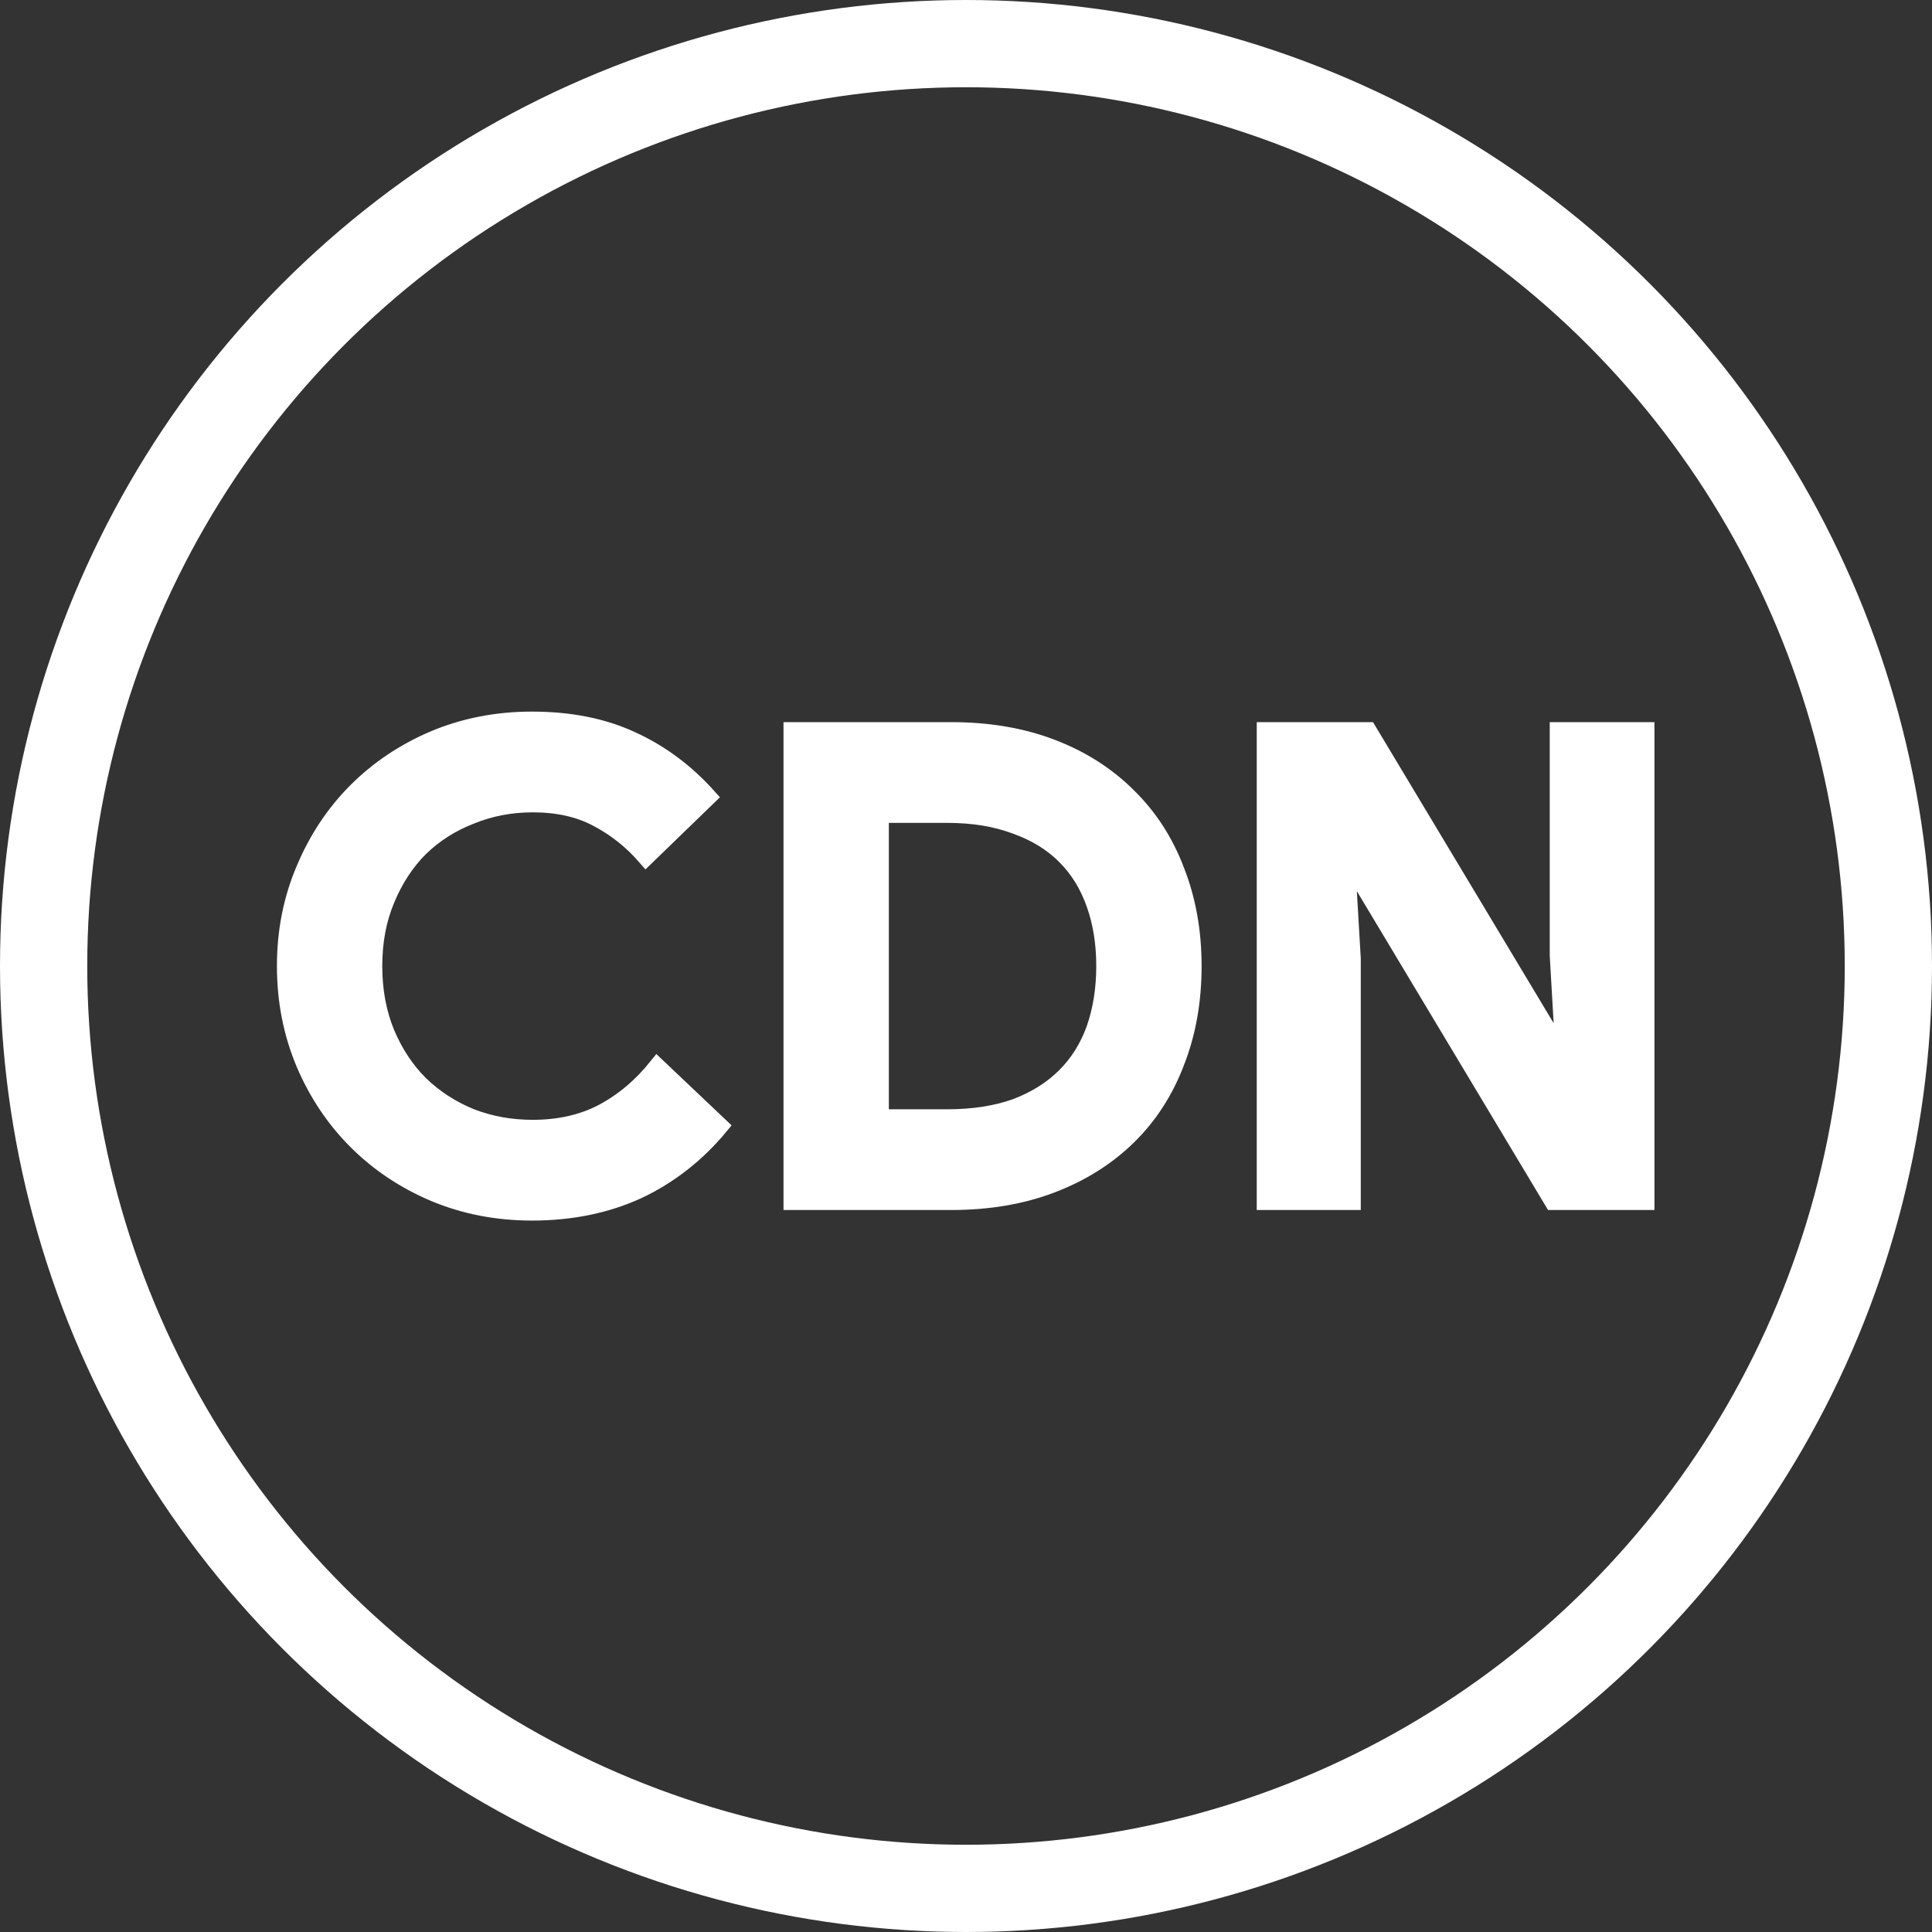 <?xml version="1.0" encoding="UTF-8" standalone="no"?>
<!-- Created with Inkscape (http://www.inkscape.org/) -->

<svg
   xmlns:dc="http://purl.org/dc/elements/1.1/"
   xmlns:cc="http://creativecommons.org/ns#"
   xmlns:rdf="http://www.w3.org/1999/02/22-rdf-syntax-ns#"
   xmlns:svg="http://www.w3.org/2000/svg"
   xmlns="http://www.w3.org/2000/svg"
   xmlns:sodipodi="http://sodipodi.sourceforge.net/DTD/sodipodi-0.dtd"
   xmlns:inkscape="http://www.inkscape.org/namespaces/inkscape"
   width="50px"
   height="50px"
   viewBox="0 0 50 50"
   version="1.1"
   id="SVGRoot"
   inkscape:version="0.92.3 (2405546, 2018-03-11)"
   sodipodi:docname="cdn.svg">
  <rect x="0" y="0" width="50" height="50" fill="#333333" stroke="none"/>
  <sodipodi:namedview
     id="base"
     pagecolor="#ffffff"
     bordercolor="#666666"
     borderopacity="1.0"
     inkscape:pageopacity="0.0"
     inkscape:pageshadow="2"
     inkscape:zoom="5.12"
     inkscape:cx="25"
     inkscape:cy="25"
     inkscape:document-units="px"
     inkscape:current-layer="layer1"
     showgrid="false"
     inkscape:window-width="1920"
     inkscape:window-height="1027"
     inkscape:window-x="-8"
     inkscape:window-y="22"
     inkscape:window-maximized="1"
     inkscape:grid-bbox="true" />
  <defs
     id="defs815" />
  <g
     id="layer1"
     inkscape:groupmode="layer"
     inkscape:label="Ebene 1">
    <circle
       style="opacity:1;fill:none;fill-opacity:1;fill-rule:nonzero;stroke:#ffffff;stroke-width:2.258;stroke-linecap:round;stroke-linejoin:miter;stroke-miterlimit:4;stroke-dasharray:none;stroke-dashoffset:0;stroke-opacity:1"
       id="path1374"
       cx="25"
       cy="25"
       r="23.871" />
    <g
       aria-label="CDN"
       transform="matrix(0.426,0,0,0.426,32.875,22.642)"
       style="font-style:normal;font-weight:normal;font-size:40px;line-height:125%;font-family:sans-serif;letter-spacing:0px;word-spacing:0px;fill:#ffffff;fill-opacity:1;stroke:#ffffff;stroke-width:1px;stroke-linecap:butt;stroke-linejoin:miter;stroke-opacity:1"
       id="flowRoot1376">
      <path
         d="m -33.408,15.26 q -2.12,2.56 -5,3.92 -2.88,1.32 -6.44,1.32 -3.2,0 -5.96,-1.16 -2.72,-1.16 -4.72,-3.16 -2,-2 -3.16,-4.72 -1.16,-2.76 -1.16,-5.92 0,-3.16 1.16,-5.88 1.16,-2.76 3.16,-4.76 2,-2 4.72,-3.16 2.76,-1.16 5.96,-1.16 3.44,0 6.04,1.2 2.64,1.2 4.68,3.48 l -3.8,3.68 q -1.28,-1.48 -2.96,-2.36 -1.64,-0.88 -3.92,-0.88 -2,0 -3.76,0.72 -1.76,0.68 -3.08,1.96 -1.28,1.28 -2.04,3.12 -0.76,1.8 -0.76,4.04 0,2.24 0.76,4.08 0.76,1.8 2.04,3.08 1.32,1.28 3.08,2 1.76,0.68 3.76,0.68 2.4,0 4.24,-0.96 1.88,-1 3.32,-2.8 z"
         style="font-style:normal;font-variant:normal;font-weight:bold;font-stretch:normal;font-family:'Product Sans';-inkscape-font-specification:'Product Sans Bold';fill:#ffffff;stroke:#ffffff"
         id="path1384" />
      <path
         d="m -29.073,-8.78 h 9.68 q 3.4,0 6.12,1.04 2.72,1.04 4.64,2.96 1.92,1.88 2.92,4.52 1.04,2.64 1.04,5.8 0,3.2 -1.04,5.84 -1,2.64 -2.92,4.52 -1.92,1.88 -4.64,2.92 -2.72,1.04 -6.12,1.04 h -9.68 z m 9.44,23.52 q 2.36,0 4.16,-0.64 1.8,-0.68 3,-1.88 1.2,-1.2 1.8,-2.88 0.6,-1.72 0.6,-3.8 0,-2.08 -0.6,-3.76 -0.6,-1.72 -1.8,-2.92 -1.2,-1.2 -3,-1.84 -1.8,-0.68 -4.16,-0.68 h -4.04 V 14.74 Z"
         style="font-style:normal;font-variant:normal;font-weight:bold;font-stretch:normal;font-family:'Product Sans';-inkscape-font-specification:'Product Sans Bold';fill:#ffffff;stroke:#ffffff"
         id="path1386" />
      <path
         d="m -0.323,-8.78 h 6.28 l 11.52,19.2 h 0.32 l -0.32,-5.52 v -13.68 h 5.36 V 19.86 h -5.68 l -12.16,-20.28 h -0.32 l 0.32,5.52 V 19.86 h -5.32 z"
         style="font-style:normal;font-variant:normal;font-weight:bold;font-stretch:normal;font-family:'Product Sans';-inkscape-font-specification:'Product Sans Bold';fill:#ffffff;stroke:#ffffff"
         id="path1388" />
    </g>
  </g>
</svg>
